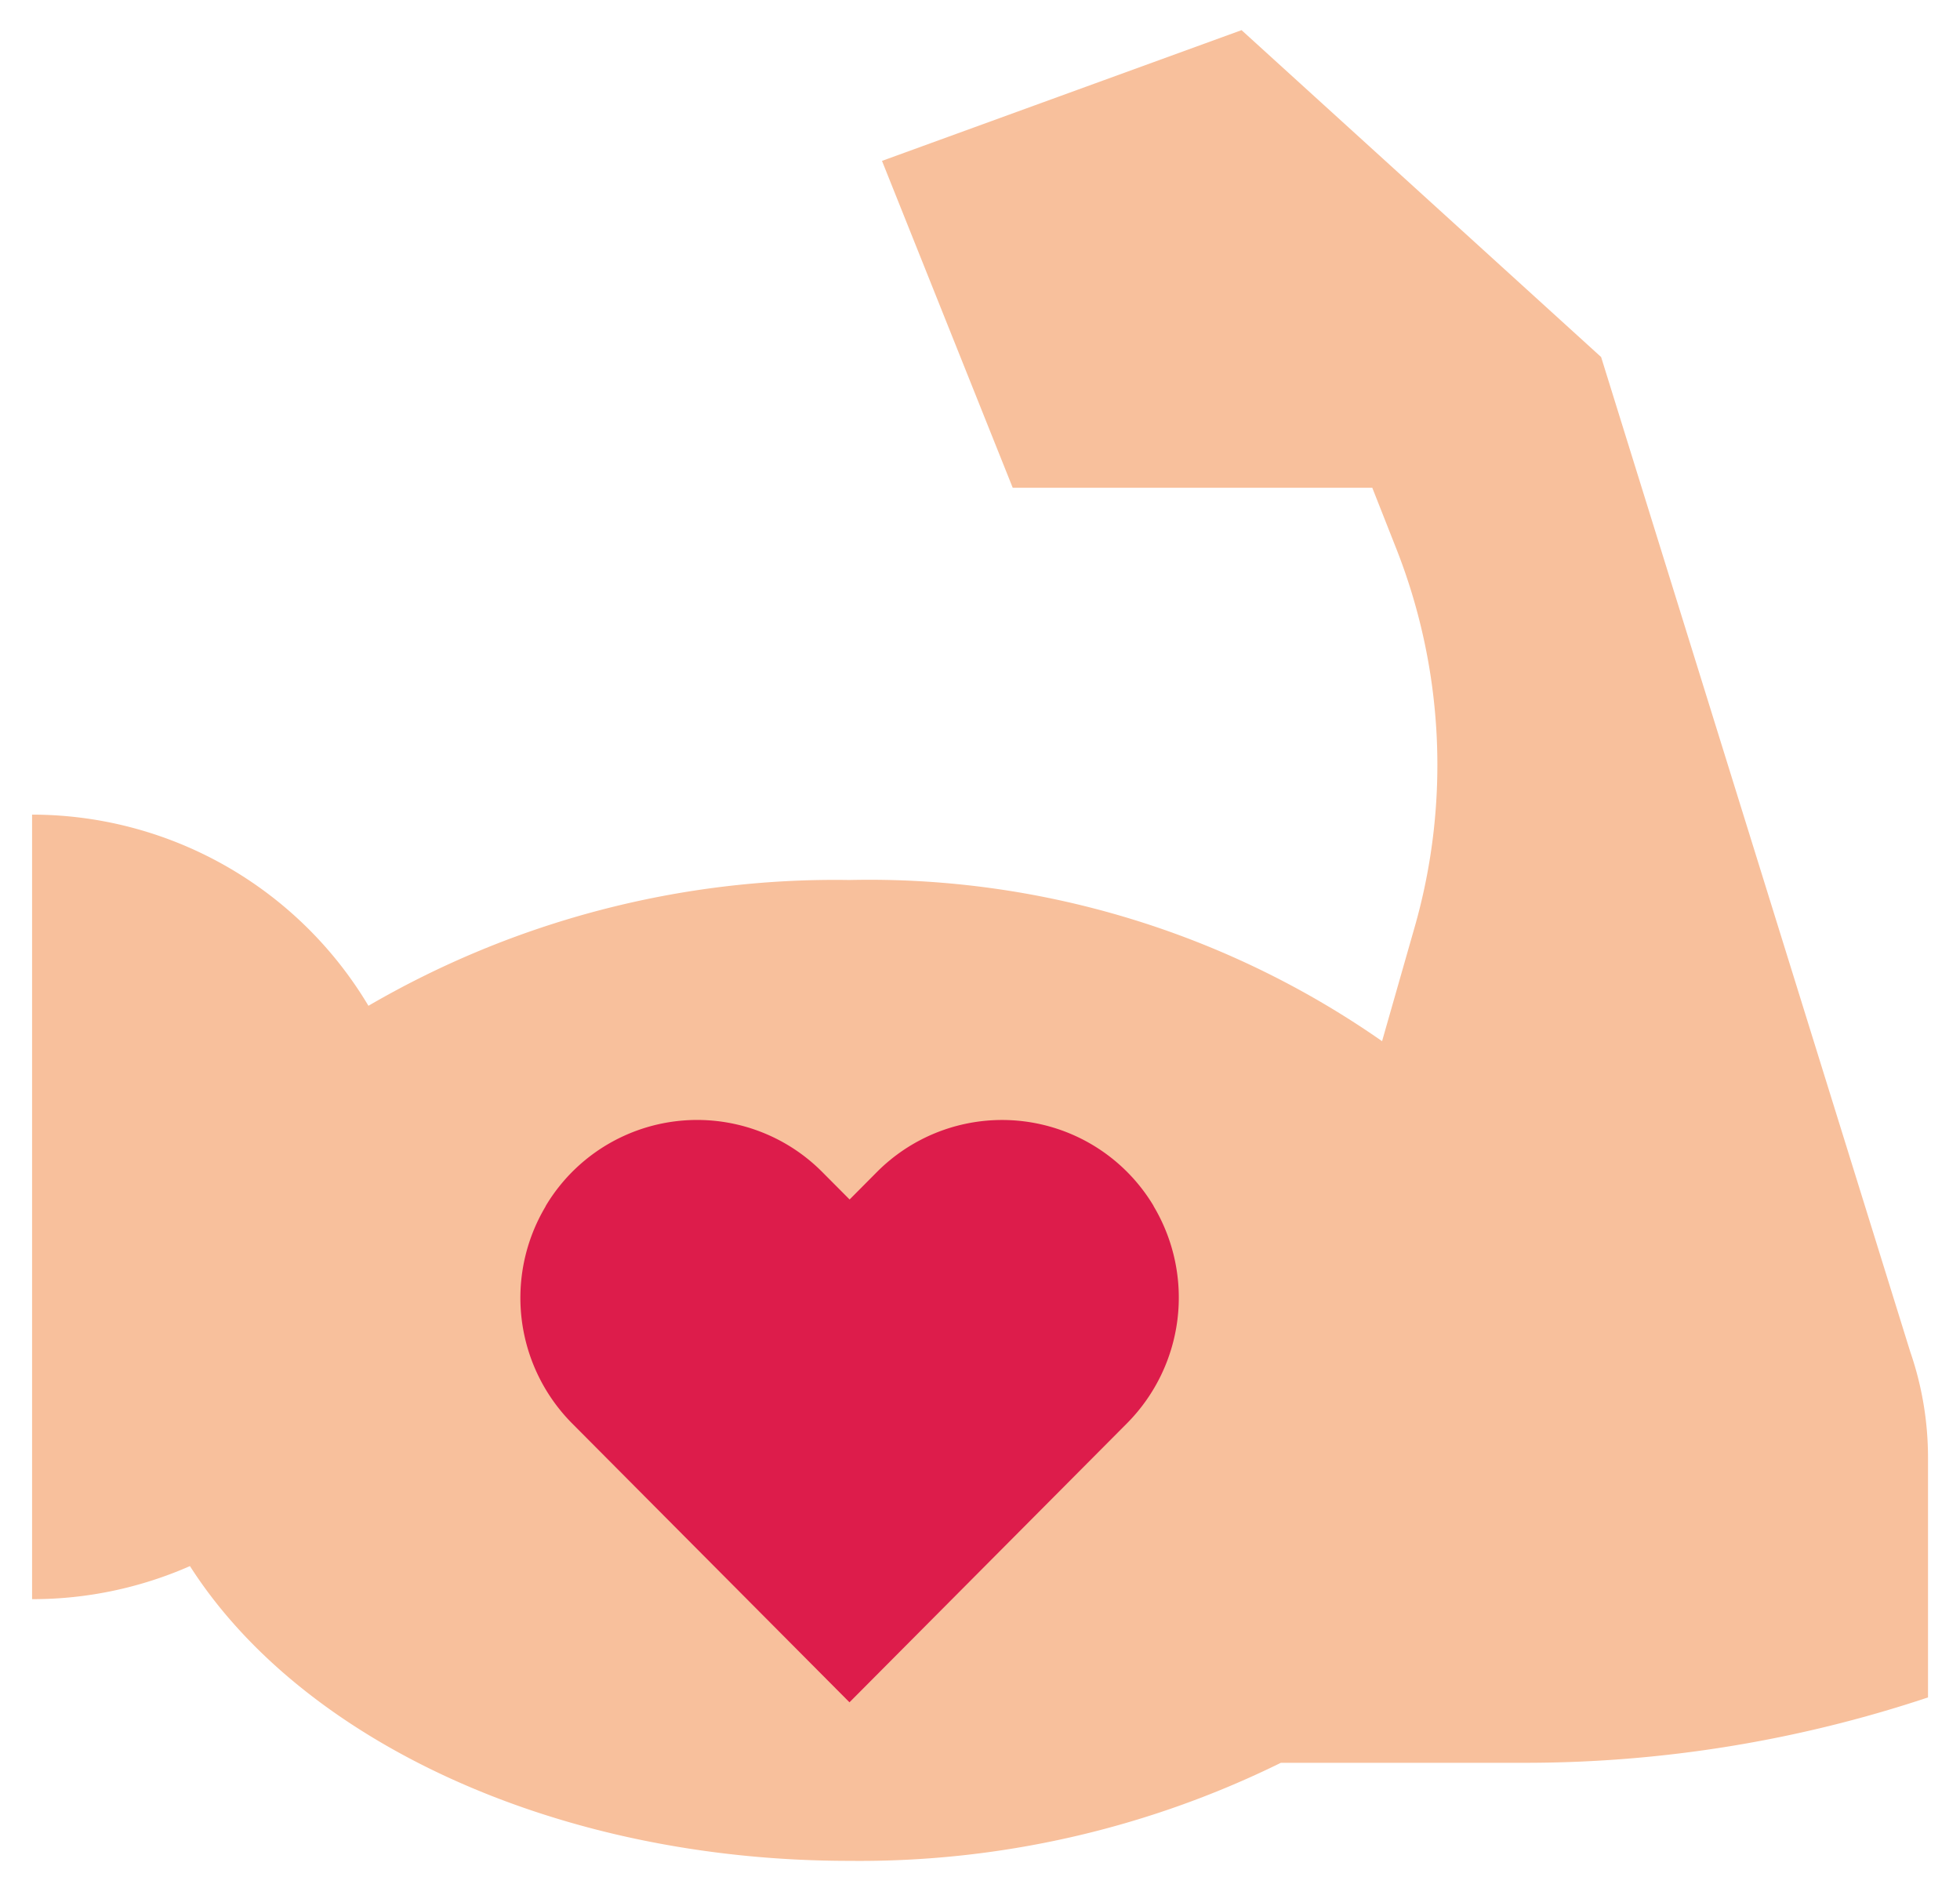 <svg xmlns="http://www.w3.org/2000/svg" width="45.516" height="44"><path data-name="Path 63" d="M.745 18.917a9.1 9.1 0 017.811 4.439 21.532 21.532 0 0111.166-2.921 20.8 20.8 0 0112.373 3.743l.759-2.657a13.7 13.7 0 00-.455-8.847l-.531-1.347h-8.35l-3.036-7.591L28.832.7l8.35 7.591 7.179 23.1a7.537 7.537 0 01.412 2.454v5.572a29.6 29.6 0 01-9.355 1.518h-5.673a22.138 22.138 0 01-10.02 2.277c-6.854 0-12.742-2.817-15.314-6.845a9.07 9.07 0 01-3.666.768z" fill="#f8c09c"/><path data-name="Path 64" d="M19.727 39.53l6.442-6.476a4.144 4.144 0 00.62-5.046v-.005a4.1 4.1 0 00-6.422-.79l-.637.641-.64-.643a4.095 4.095 0 00-6.421.8v.006a4.14 4.14 0 00.62 5.04z" fill="#dd1c4b"/><path data-name="Path 65" d="M13.684 25.954a4.826 4.826 0 015.926.731l.112.112.109-.109a4.862 4.862 0 016.861 6.89l-6.441 6.48a.745.745 0 01-1.053 0l-6.448-6.48a4.884 4.884 0 01.935-7.622zm.123 6.575l5.914 5.949 5.911-5.948a3.4 3.4 0 00.506-4.145 3.352 3.352 0 00-5.255-.647l-.636.641a.745.745 0 01-1.053 0l-.64-.643a3.339 3.339 0 00-4.1-.506 3.395 3.395 0 00-.646 5.3z" fill="none"/><path data-name="Path 66" d="M.759 18.208A9.769 9.769 0 018.8 22.379a22.692 22.692 0 0110.924-2.655 22.246 22.246 0 0111.932 3.269l.467-1.635a12.926 12.926 0 00-.428-8.35l-.35-.869h-7.829a.758.758 0 01-.7-.476l-3.034-7.586a.759.759 0 01.422-.986l.023-.009L28.572.048a.759.759 0 01.77.152l8.345 7.586a.759.759 0 01.214.336l7.159 23.06a8.288 8.288 0 01.455 2.7v5.568a.759.759 0 01-.519.72 30.268 30.268 0 01-9.592 1.556h-5.488a22.884 22.884 0 01-10.192 2.276c-6.616 0-12.646-2.6-15.588-6.667a9.764 9.764 0 01-3.376.6.759.759 0 01-.76-.763V18.965a.759.759 0 01.759-.757zm.759 18.172a8.289 8.289 0 002.6-.674.759.759 0 01.945.286c2.516 3.943 8.272 6.491 14.665 6.491a21.292 21.292 0 009.668-2.192.759.759 0 01.346-.083h5.668A28.748 28.748 0 0044 38.895v-5.016a6.8 6.8 0 00-.379-2.225L36.5 8.768l-7.847-7.14L24.4 3.175l1.89 4.411h1.778v1.522h-2.276a.759.759 0 01-.7-.46l-2.124-4.949-1.5.544 2.553 6.382h7.833a.758.758 0 01.7.476l.539 1.347a14.45 14.45 0 01.477 9.331l-.759 2.644q.228.279.429.58a7.592 7.592 0 011.138 2.737l.489 2.457a.759.759 0 01-.6.892.718.718 0 01-.146.018.759.759 0 01-.743-.607l-.478-2.463a6.118 6.118 0 00-2.6-3.89l-1.132-.755a.767.767 0 01-.124-.124 21.665 21.665 0 00-9.318-2.027 20.816 20.816 0 00-10.767 2.807.759.759 0 01-1.043-.249v-.007a8.279 8.279 0 00-6.394-4.034z" fill="none"/></svg>